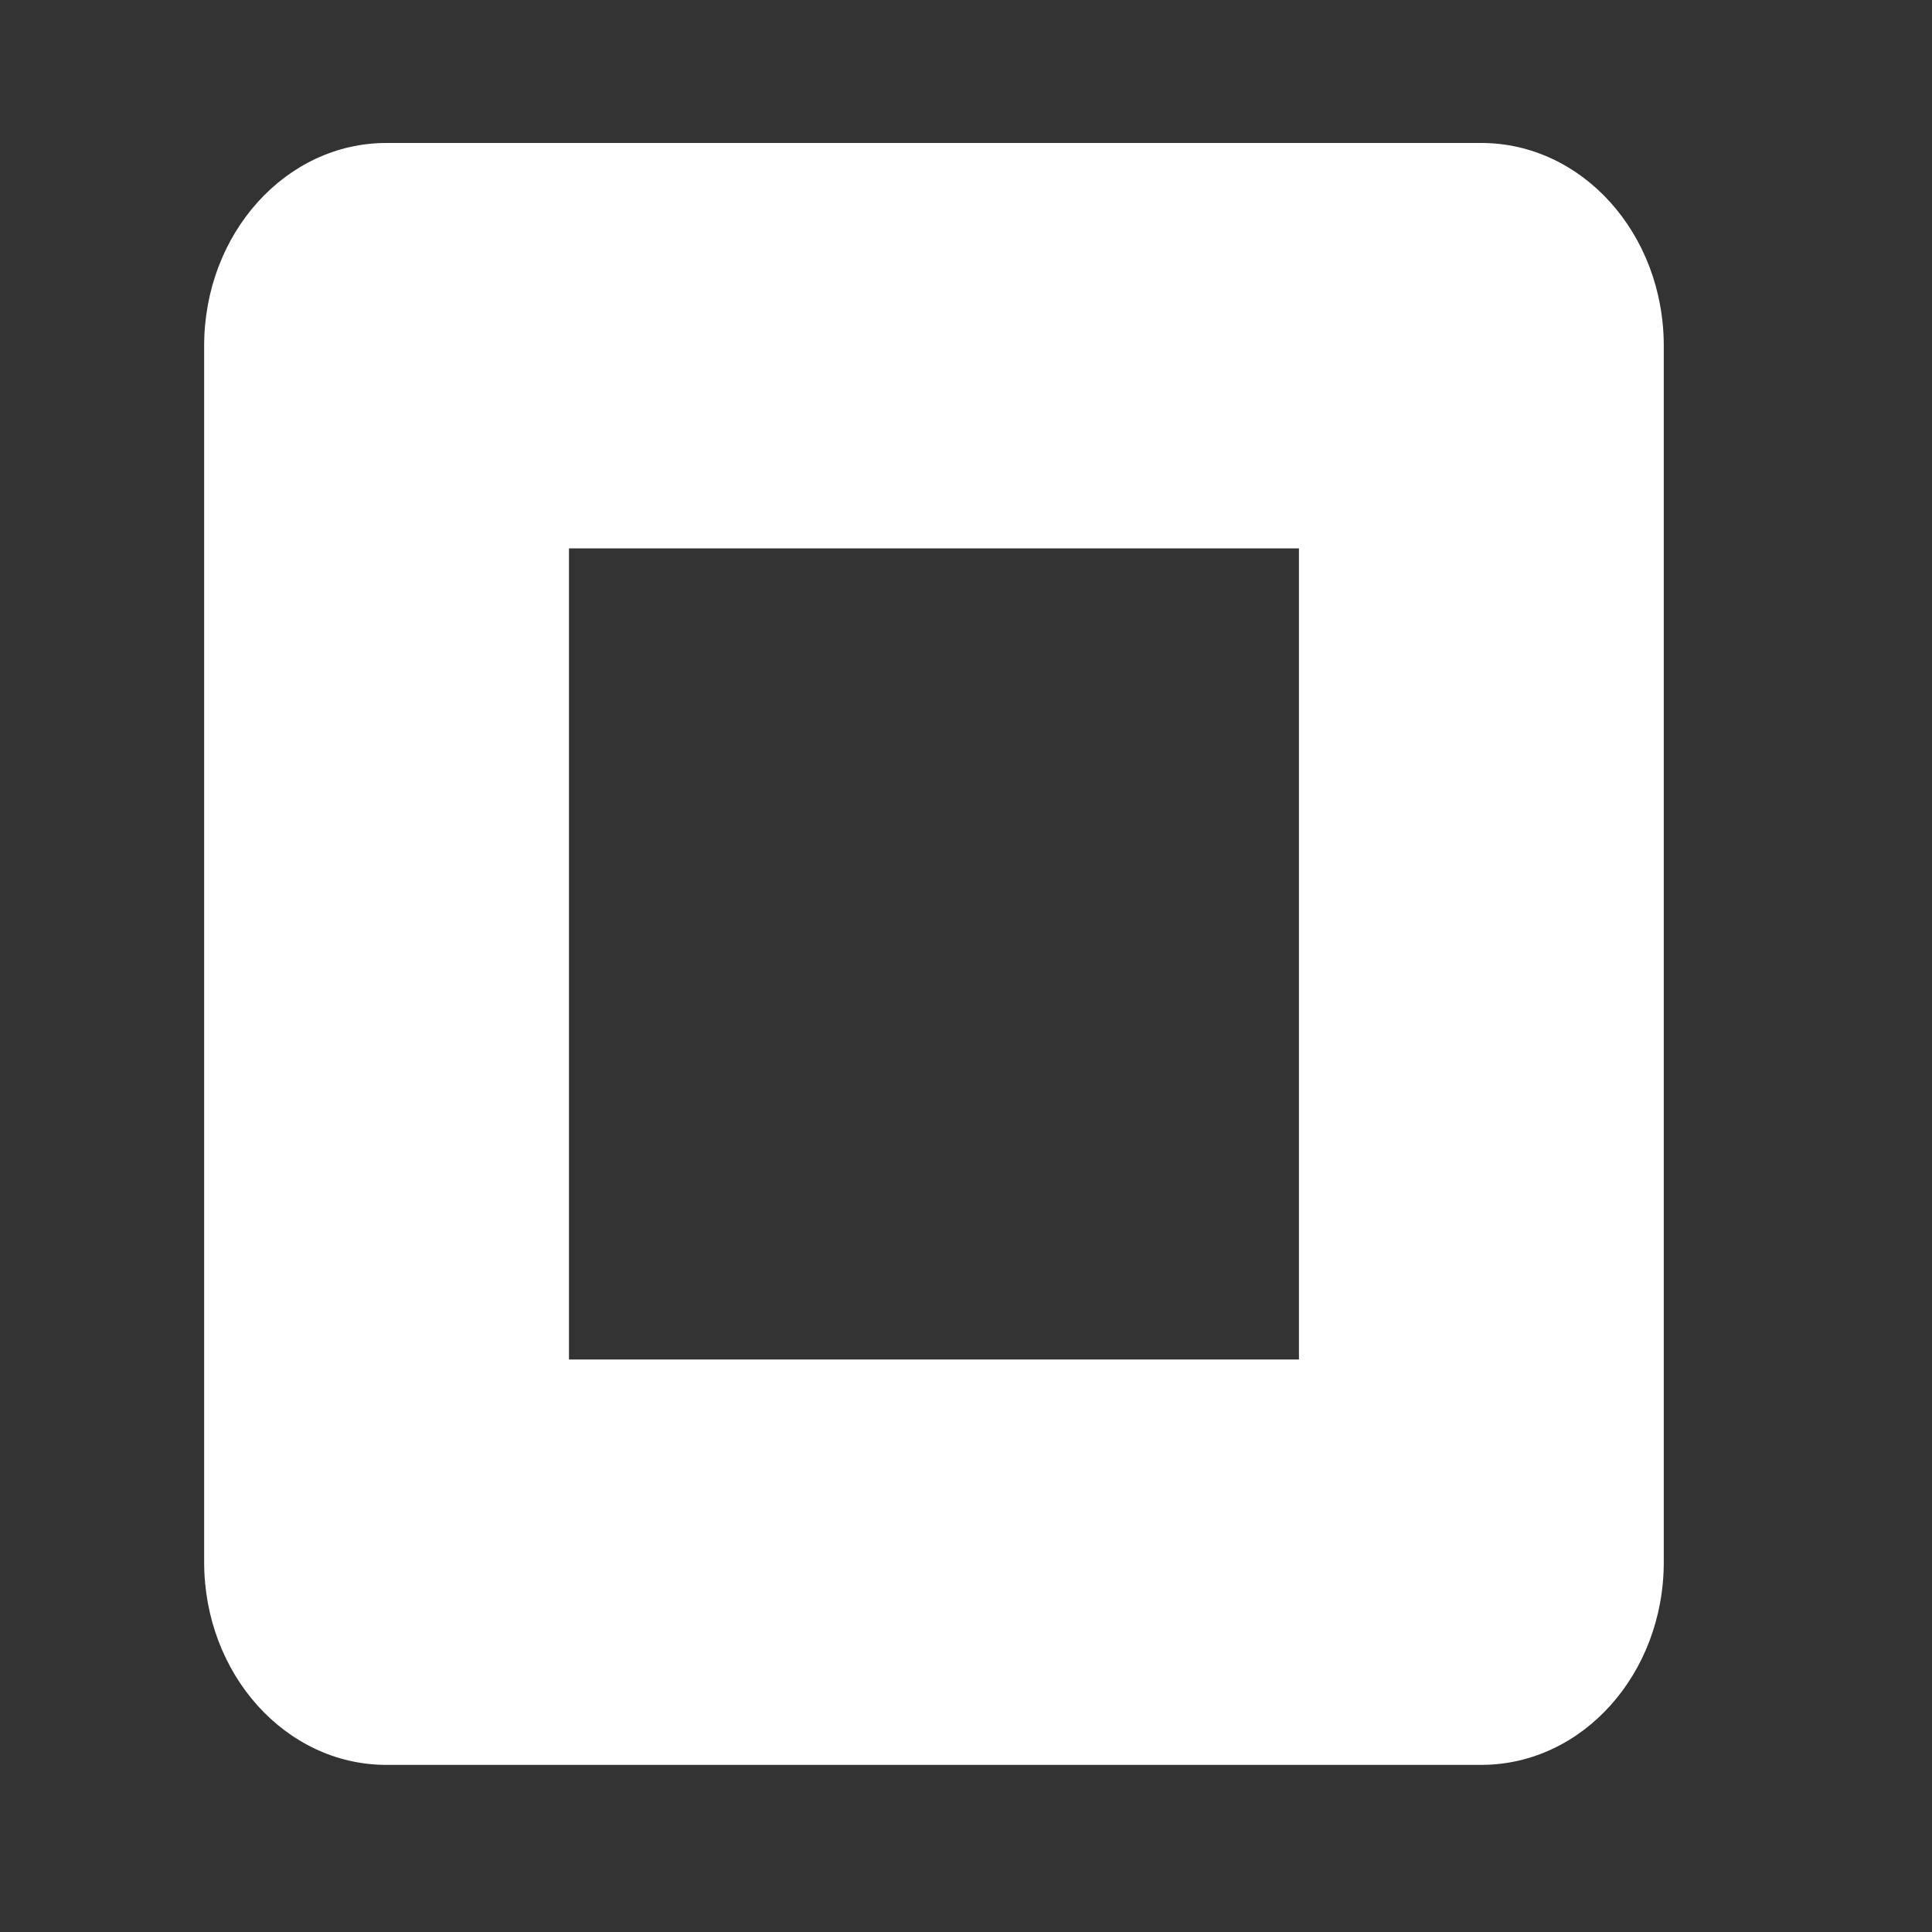 <svg width="6" height="6" viewBox="0 0 6 6" fill="none" xmlns="http://www.w3.org/2000/svg">
<rect x="0" y="0" width="6" height="6" fill="#333333" stroke="none"/>
<path d="M1.2 5.481H4.6C4.914 5.481 5.167 5.199 5.167 4.851V1.074C5.167 0.726 4.914 0.444 4.6 0.444H1.2C0.887 0.444 0.634 0.726 0.634 1.074V4.851C0.634 5.199 0.887 5.481 1.2 5.481ZM1.767 1.703H4.034V4.222H1.767V1.703Z" fill="white"/>
</svg>
